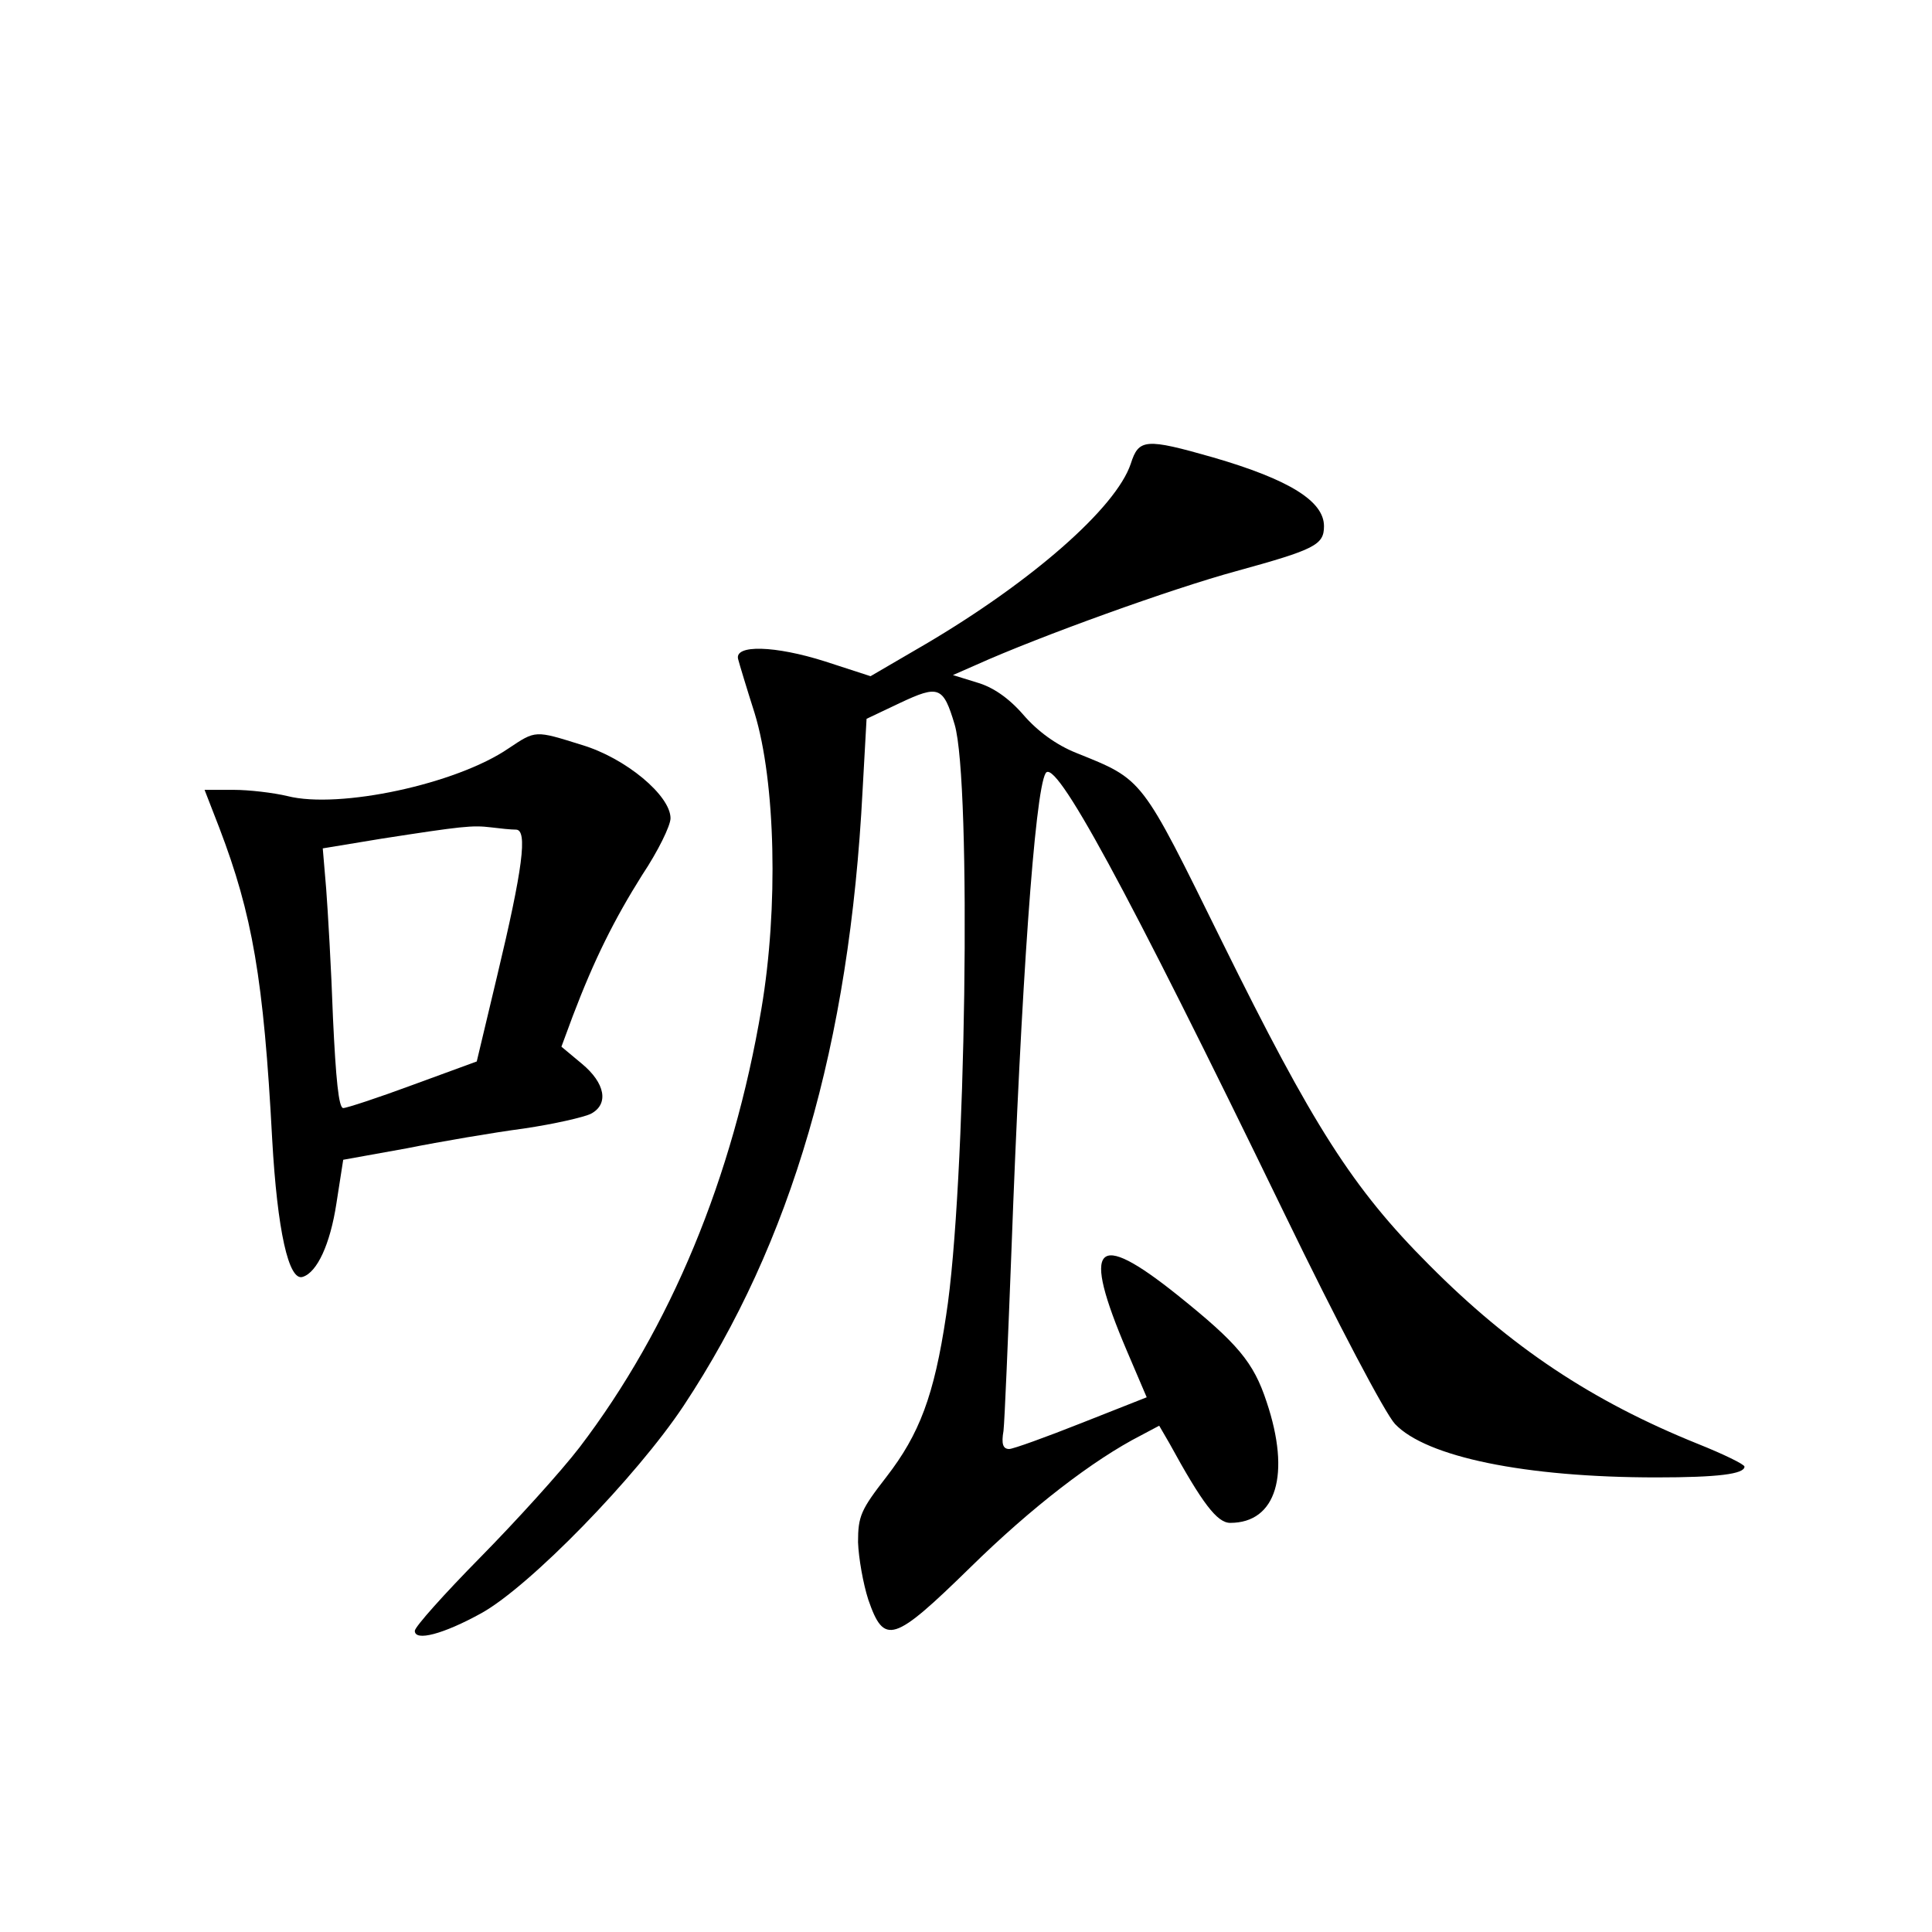 <?xml version="1.0" standalone="no"?>
<!DOCTYPE svg PUBLIC "-//W3C//DTD SVG 20010904//EN"
 "http://www.w3.org/TR/2001/REC-SVG-20010904/DTD/svg10.dtd">
<svg version="1.0" xmlns="http://www.w3.org/2000/svg"
 width="340pt" height="340pt" viewBox="0 0 340 340"
 preserveAspectRatio="xMidYMid meet">
<g transform="translate(0,340) scale(0.1,-0.1)"
fill="#000000" stroke="none">
<path d="M1990 2584 c-26 -78 -175 -208 -362 -318 l-96 -56 -80 26 c-88 28
-160 30 -153 4 2 -8 15 -51 29 -95 37 -121 42 -343 12 -520 -50 -297 -160
-562 -320 -772 -33 -43 -112 -130 -175 -194 -63 -64 -115 -122 -115 -129 0
-19 50 -6 117 31 85 47 273 240 356 365 190 287 292 636 315 1083 l7 126 59
28 c68 32 76 29 96 -38 30 -101 20 -818 -15 -1040 -21 -141 -47 -209 -105
-284 -45 -58 -50 -69 -50 -115 1 -28 9 -73 18 -101 28 -81 44 -76 180 57 107
105 216 189 300 232 l32 17 18 -31 c58 -106 84 -140 107 -140 81 0 107 85 64
213 -23 70 -51 103 -157 188 -145 116 -169 90 -89 -98 l35 -82 -114 -45 c-63
-25 -121 -46 -128 -46 -11 0 -14 9 -10 32 2 18 8 161 14 318 17 462 41 806 60
839 16 30 139 -195 420 -774 94 -194 178 -353 195 -371 55 -58 229 -94 460
-94 109 0 155 6 155 19 0 4 -37 22 -82 40 -186 75 -329 170 -473 315 -135 135
-205 246 -364 568 -144 292 -138 285 -257 333 -35 14 -68 38 -93 67 -26 30
-54 49 -82 57 l-42 13 41 18 c111 50 344 134 458 165 138 38 154 46 154 79 0
44 -61 82 -195 121 -119 34 -131 33 -145 -11z"/>
<path d="M895 2083 c-92 -63 -298 -107 -389 -84 -25 6 -68 11 -95 11 l-51 0
26 -67 c58 -152 78 -265 93 -548 9 -160 29 -251 54 -242 25 8 48 57 59 129
l12 77 111 20 c60 12 154 28 207 35 54 8 106 20 118 26 32 17 25 54 -16 88
l-36 30 20 54 c38 100 73 170 122 248 28 42 50 87 50 100 0 40 -79 106 -156
129 -83 26 -81 26 -129 -6z m13 -143 c21 0 12 -69 -33 -257 l-36 -151 -112
-41 c-62 -23 -117 -41 -123 -41 -8 0 -13 52 -18 158 -3 86 -9 189 -12 228 l-6
71 103 17 c142 22 160 24 193 20 16 -2 35 -4 44 -4z"/>
</g>
</svg>
